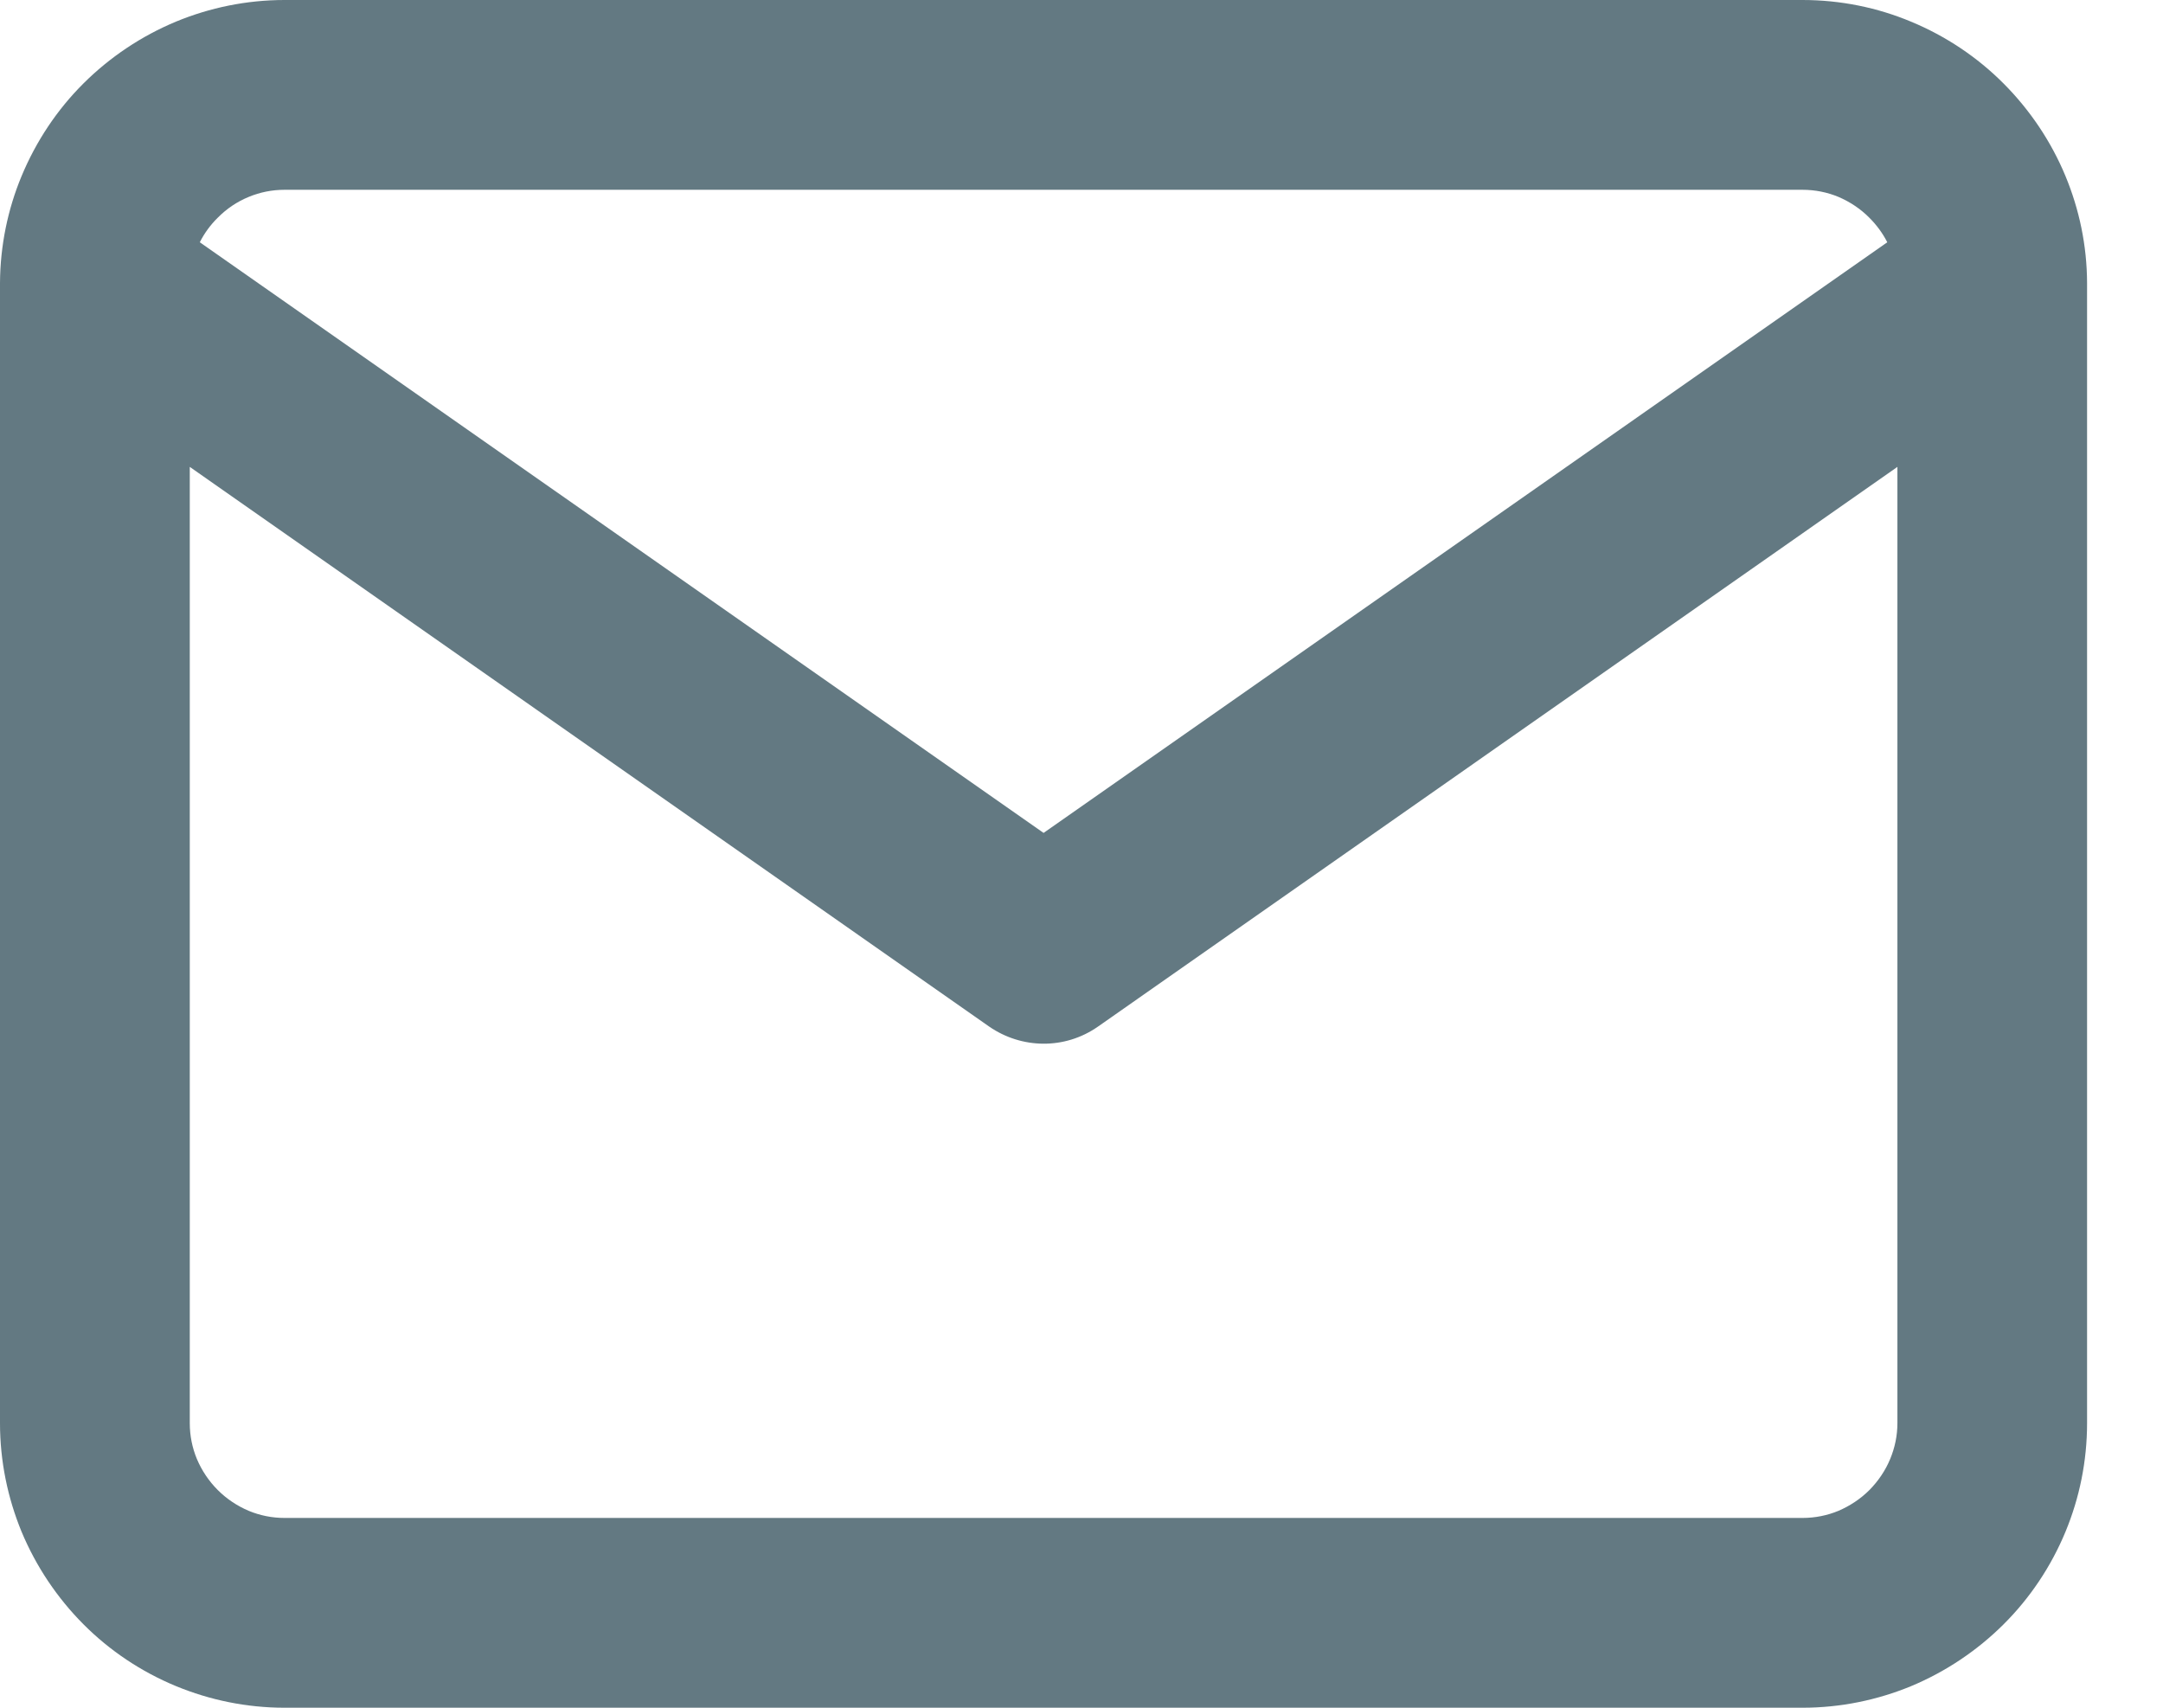<svg width="19" height="15" viewBox="0 0 19 15" fill="none" xmlns="http://www.w3.org/2000/svg">
<path d="M1.667 4.101L8.689 9.017C8.973 9.213 9.352 9.222 9.645 9.017L16.667 4.101V12.5C16.667 12.612 16.644 12.717 16.604 12.814C16.562 12.916 16.499 13.009 16.421 13.088C16.343 13.166 16.249 13.228 16.148 13.271C16.051 13.311 15.945 13.333 15.833 13.333H2.5C2.388 13.333 2.283 13.311 2.186 13.271C2.084 13.228 1.991 13.166 1.913 13.088C1.834 13.009 1.772 12.916 1.729 12.814C1.689 12.717 1.667 12.612 1.667 12.5V4.101ZM0 2.51V12.5C0 12.836 0.068 13.158 0.189 13.453C0.317 13.76 0.503 14.036 0.733 14.267C0.963 14.498 1.24 14.684 1.548 14.811C1.842 14.932 2.164 15 2.5 15H15.833C16.169 15 16.492 14.932 16.786 14.811C17.093 14.683 17.369 14.497 17.6 14.267C17.831 14.037 18.017 13.76 18.144 13.453C18.266 13.158 18.333 12.836 18.333 12.5V2.5C18.333 2.495 18.333 2.49 18.333 2.486C18.332 2.155 18.264 1.838 18.144 1.548C18.017 1.241 17.83 0.965 17.6 0.734C17.37 0.503 17.093 0.317 16.786 0.19C16.492 0.067 16.169 0 15.833 0H2.5C2.164 0 1.842 0.068 1.548 0.189C1.24 0.317 0.964 0.503 0.733 0.733C0.502 0.963 0.317 1.24 0.189 1.548C0.069 1.837 0.002 2.155 0 2.486C0 2.49 0 2.495 0 2.5V2.51ZM16.578 2.128L9.167 7.316L1.755 2.128C1.795 2.049 1.848 1.976 1.912 1.913C1.991 1.833 2.083 1.771 2.186 1.729C2.283 1.689 2.388 1.667 2.5 1.667H15.833C15.945 1.667 16.051 1.689 16.148 1.729C16.249 1.772 16.343 1.834 16.421 1.913C16.484 1.976 16.538 2.049 16.578 2.128H16.578Z" fill="#637982"/>
</svg>

